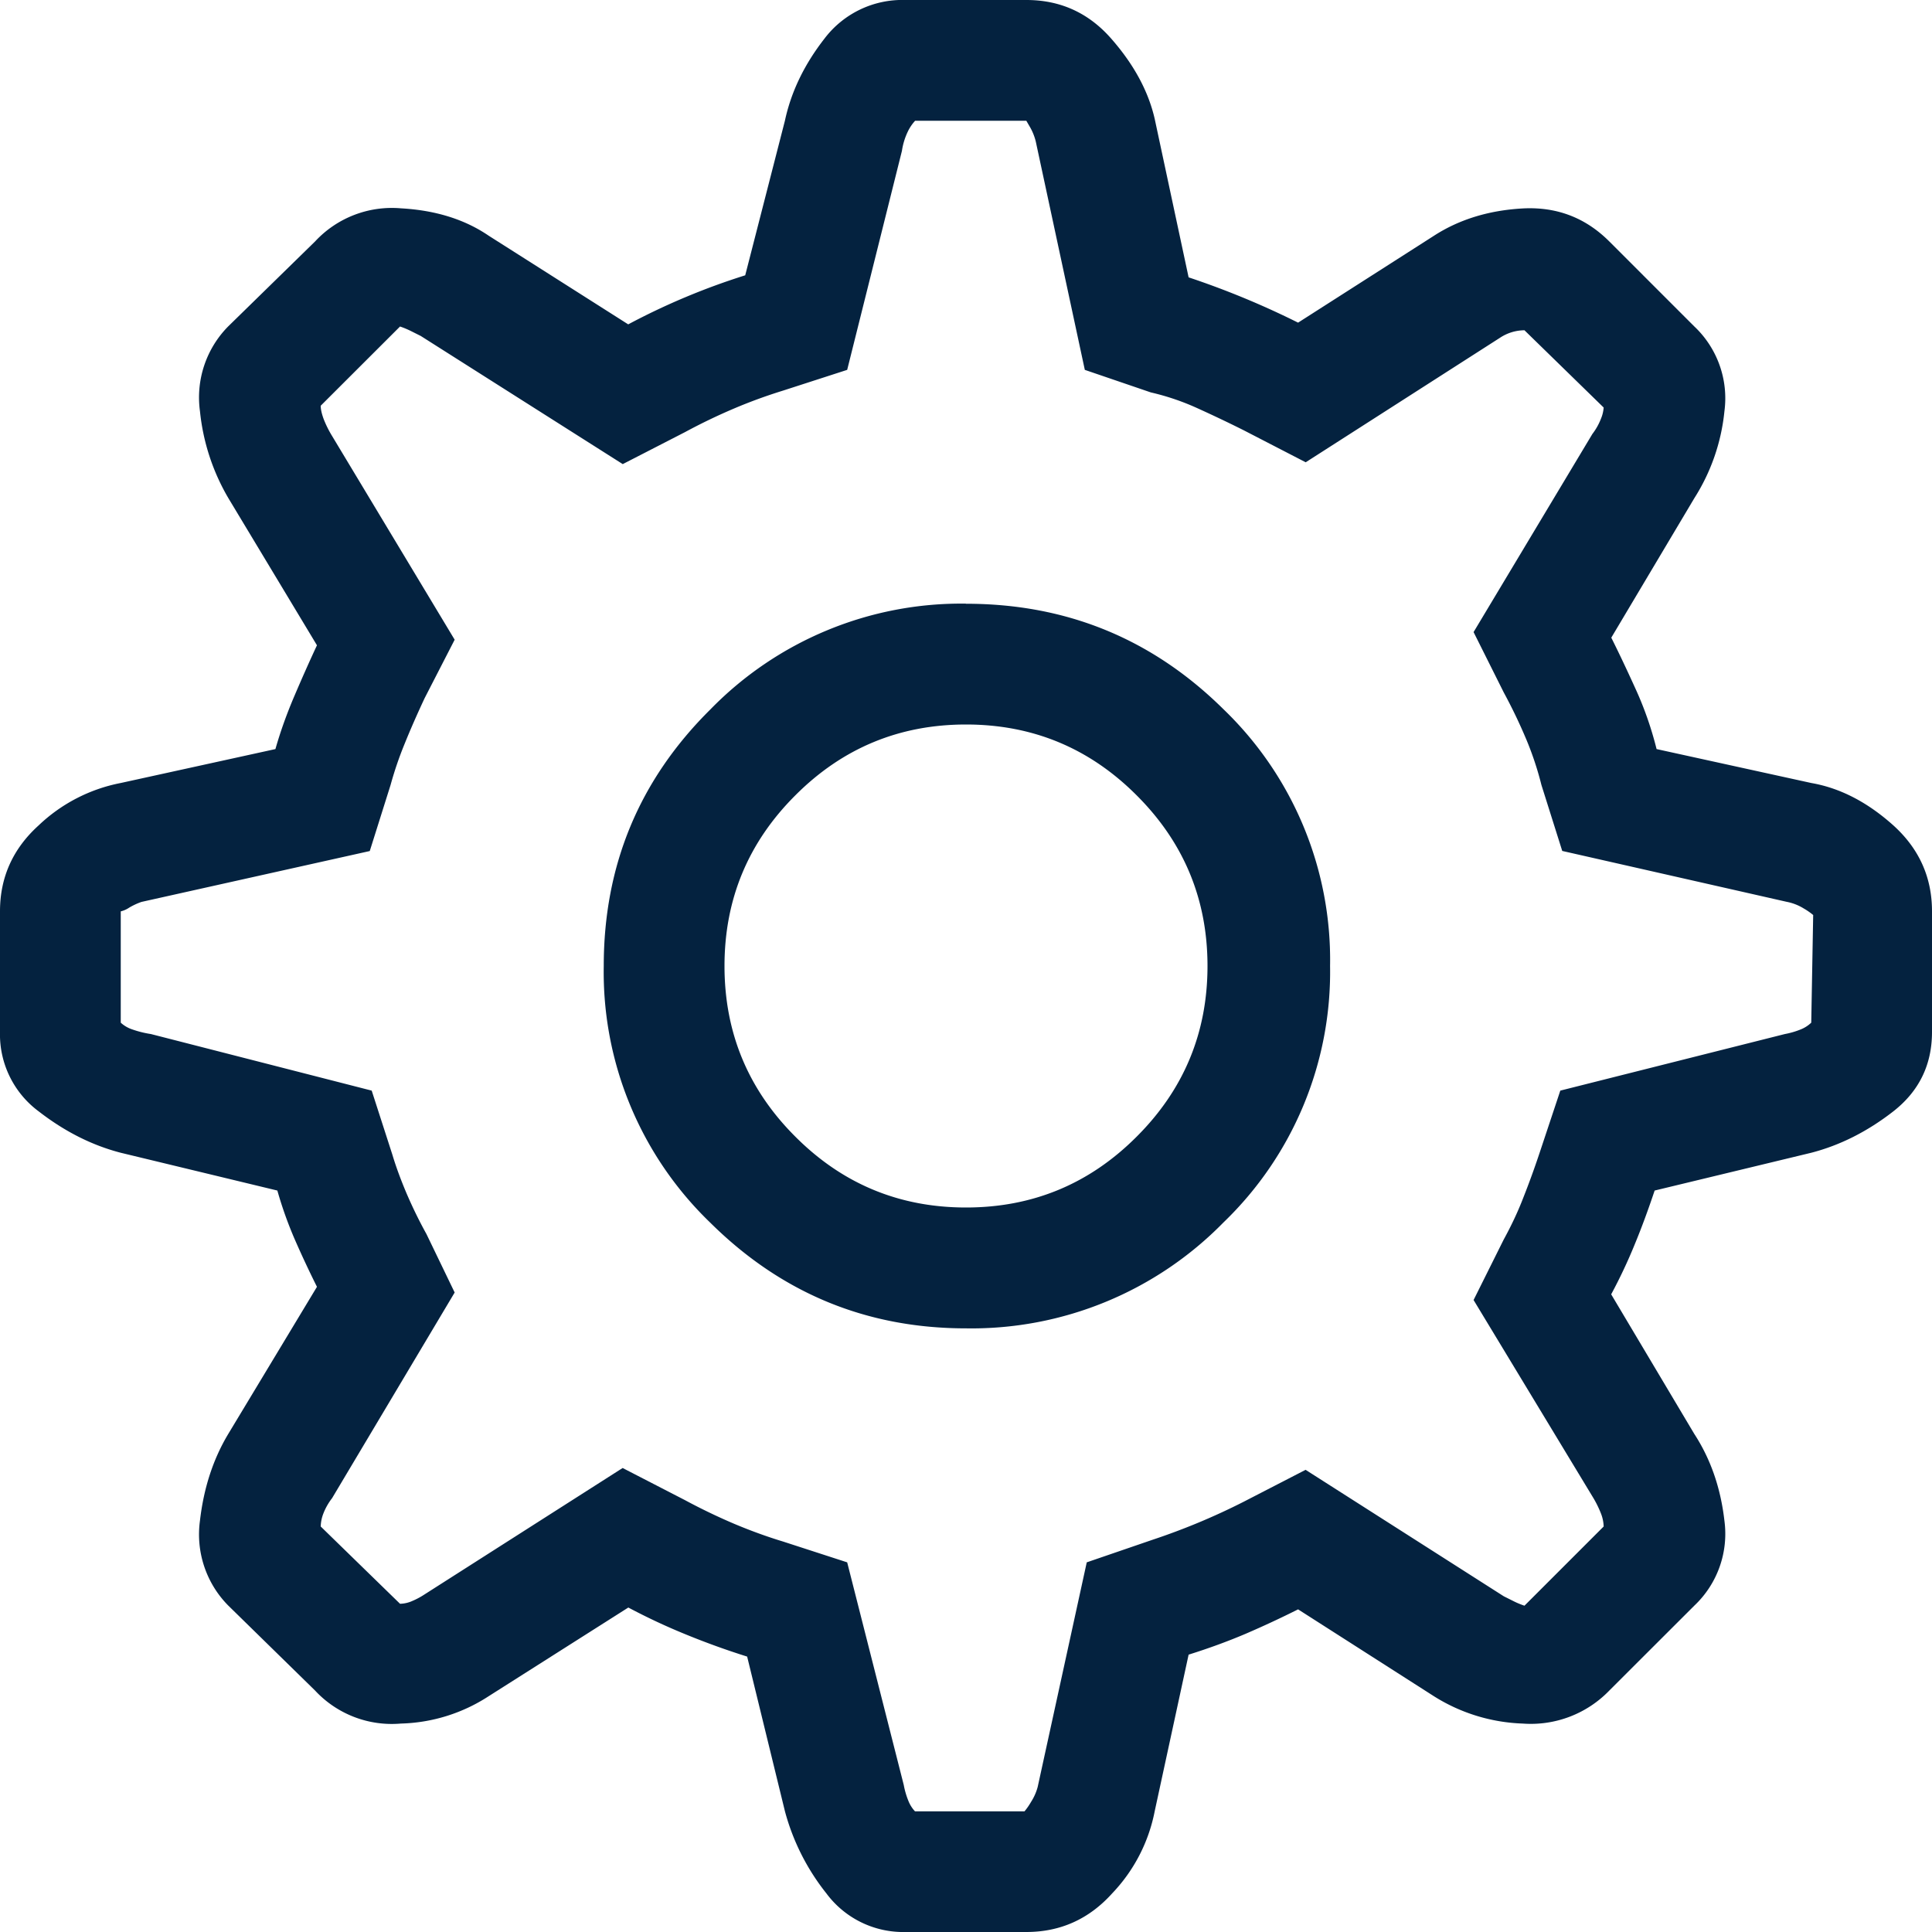 <svg xmlns="http://www.w3.org/2000/svg" width="18" height="18" viewBox="0 0 18 18">
    <g fill="none" fill-rule="nonzero">
        <path d="M-11-11h39v39h-39z"/>
        <path fill="#04223F" d="M16.875 7.295c.27.047.524.179.765.395.24.217.36.484.36.8v1.125c0 .305-.12.551-.36.739-.24.187-.495.316-.765.386l-1.459.352c-.059.176-.12.343-.185.5a4.81 4.81 0 0 1-.22.467l.774 1.3c.153.235.246.504.281.809a.92.92 0 0 1-.28.791l-.792.791a1.016 1.016 0 0 1-.808.308 1.656 1.656 0 0 1-.827-.255l-1.265-.809a9.236 9.236 0 0 1-.492.229c-.165.07-.34.134-.528.193l-.316 1.459a1.53 1.53 0 0 1-.396.765c-.216.24-.483.36-.8.36H8.438a.892.892 0 0 1-.739-.36 2.099 2.099 0 0 1-.386-.765l-.352-1.441a7.202 7.202 0 0 1-.563-.203 5.78 5.78 0 0 1-.544-.254l-1.301.826a1.57 1.57 0 0 1-.818.255.976.976 0 0 1-.8-.308l-.808-.791a.942.942 0 0 1-.264-.791c.035-.305.123-.574.264-.809l.826-1.37a9.681 9.681 0 0 1-.202-.431 3.634 3.634 0 0 1-.167-.466l-1.459-.352c-.27-.07-.524-.199-.765-.386A.892.892 0 0 1 0 9.615V8.49c0-.316.12-.583.36-.8a1.53 1.53 0 0 1 .765-.395l1.441-.316c.047-.165.106-.329.176-.493.07-.164.14-.322.211-.474L2.127 4.64a1.996 1.996 0 0 1-.264-.809.942.942 0 0 1 .264-.791l.809-.791a.976.976 0 0 1 .8-.308c.322.018.594.103.817.255l1.3.826a6.39 6.39 0 0 1 1.09-.457l.37-1.441c.058-.27.181-.524.369-.765A.91.91 0 0 1 8.437 0h1.126c.316 0 .58.12.79.36.211.24.346.49.405.747l.316 1.477a7.84 7.84 0 0 1 1.02.422l1.265-.809c.235-.152.51-.237.827-.255.316-.017.585.085.808.308l.791.791a.92.92 0 0 1 .281.791 1.85 1.85 0 0 1-.28.809l-.774 1.3c.082.164.16.331.237.501.076.17.138.349.185.537l1.441.316zm0 2.232l.018-1.002a.618.618 0 0 0-.088-.061.47.47 0 0 0-.159-.062l-2.091-.474-.194-.615a2.968 2.968 0 0 0-.14-.422 4.93 4.93 0 0 0-.211-.44l-.281-.562 1.107-1.846a.568.568 0 0 0 .079-.14.337.337 0 0 0 .026-.106l-.738-.72a.418.418 0 0 0-.228.07l-1.81 1.16-.581-.3c-.14-.07-.281-.137-.422-.201a2.285 2.285 0 0 0-.44-.15l-.615-.21-.457-2.128a.517.517 0 0 0-.052-.131l-.036-.062H8.526a.409.409 0 0 0-.07.105.625.625 0 0 0-.053.176l-.51 2.04-.597.193a4.783 4.783 0 0 0-.457.167 5.413 5.413 0 0 0-.457.22l-.58.298L3.92 3.13l-.088-.044a.805.805 0 0 0-.105-.044l-.739.738c0 .035.01.076.027.123a.99.99 0 0 0 .079.159l1.142 1.898-.28.545c-.071.152-.133.293-.185.422a3.347 3.347 0 0 0-.132.386l-.194.616-2.127.474a.644.644 0 0 0-.114.053.239.239 0 0 1-.079.035v1.037a.294.294 0 0 0 .105.062.957.957 0 0 0 .176.044l2.057.527.193.598c.035.117.08.237.132.36.053.123.114.25.185.378l.263.545-1.142 1.916a.568.568 0 0 0-.08.14.358.358 0 0 0-.026.124l.739.72a.292.292 0 0 0 .114-.026.709.709 0 0 0 .114-.061l1.846-1.178.58.299c.152.082.305.155.457.22.152.064.305.12.457.166l.598.194.527 2.074a.762.762 0 0 0 .044.15.305.305 0 0 0 .061.096h1.02a.618.618 0 0 0 .061-.088.49.49 0 0 0 .062-.14l.457-2.092.615-.211a6.169 6.169 0 0 0 .844-.352l.58-.299 1.846 1.178.088.044c.035.018.07.032.105.044l.738-.738a.358.358 0 0 0-.026-.123.99.99 0 0 0-.08-.159l-1.106-1.828.28-.562c.071-.13.133-.26.185-.396.053-.134.103-.272.15-.413l.193-.58 2.092-.527a.762.762 0 0 0 .15-.044.305.305 0 0 0 .096-.062zM9 5.625c.938 0 1.737.328 2.4.984A3.24 3.24 0 0 1 12.392 9a3.24 3.24 0 0 1-.994 2.39A3.284 3.284 0 0 1 9 12.376c-.926 0-1.72-.328-2.382-.984A3.24 3.24 0 0 1 5.625 9c0-.938.331-1.734.993-2.39A3.263 3.263 0 0 1 9 5.624zm0 5.625c.621 0 1.151-.22 1.59-.66.44-.439.66-.969.66-1.59 0-.621-.22-1.151-.66-1.59-.439-.44-.969-.66-1.59-.66-.621 0-1.151.22-1.59.66-.44.439-.66.969-.66 1.59 0 .621.22 1.151.66 1.59.439.44.969.66 1.59.66z"/>
    </g>
</svg>
